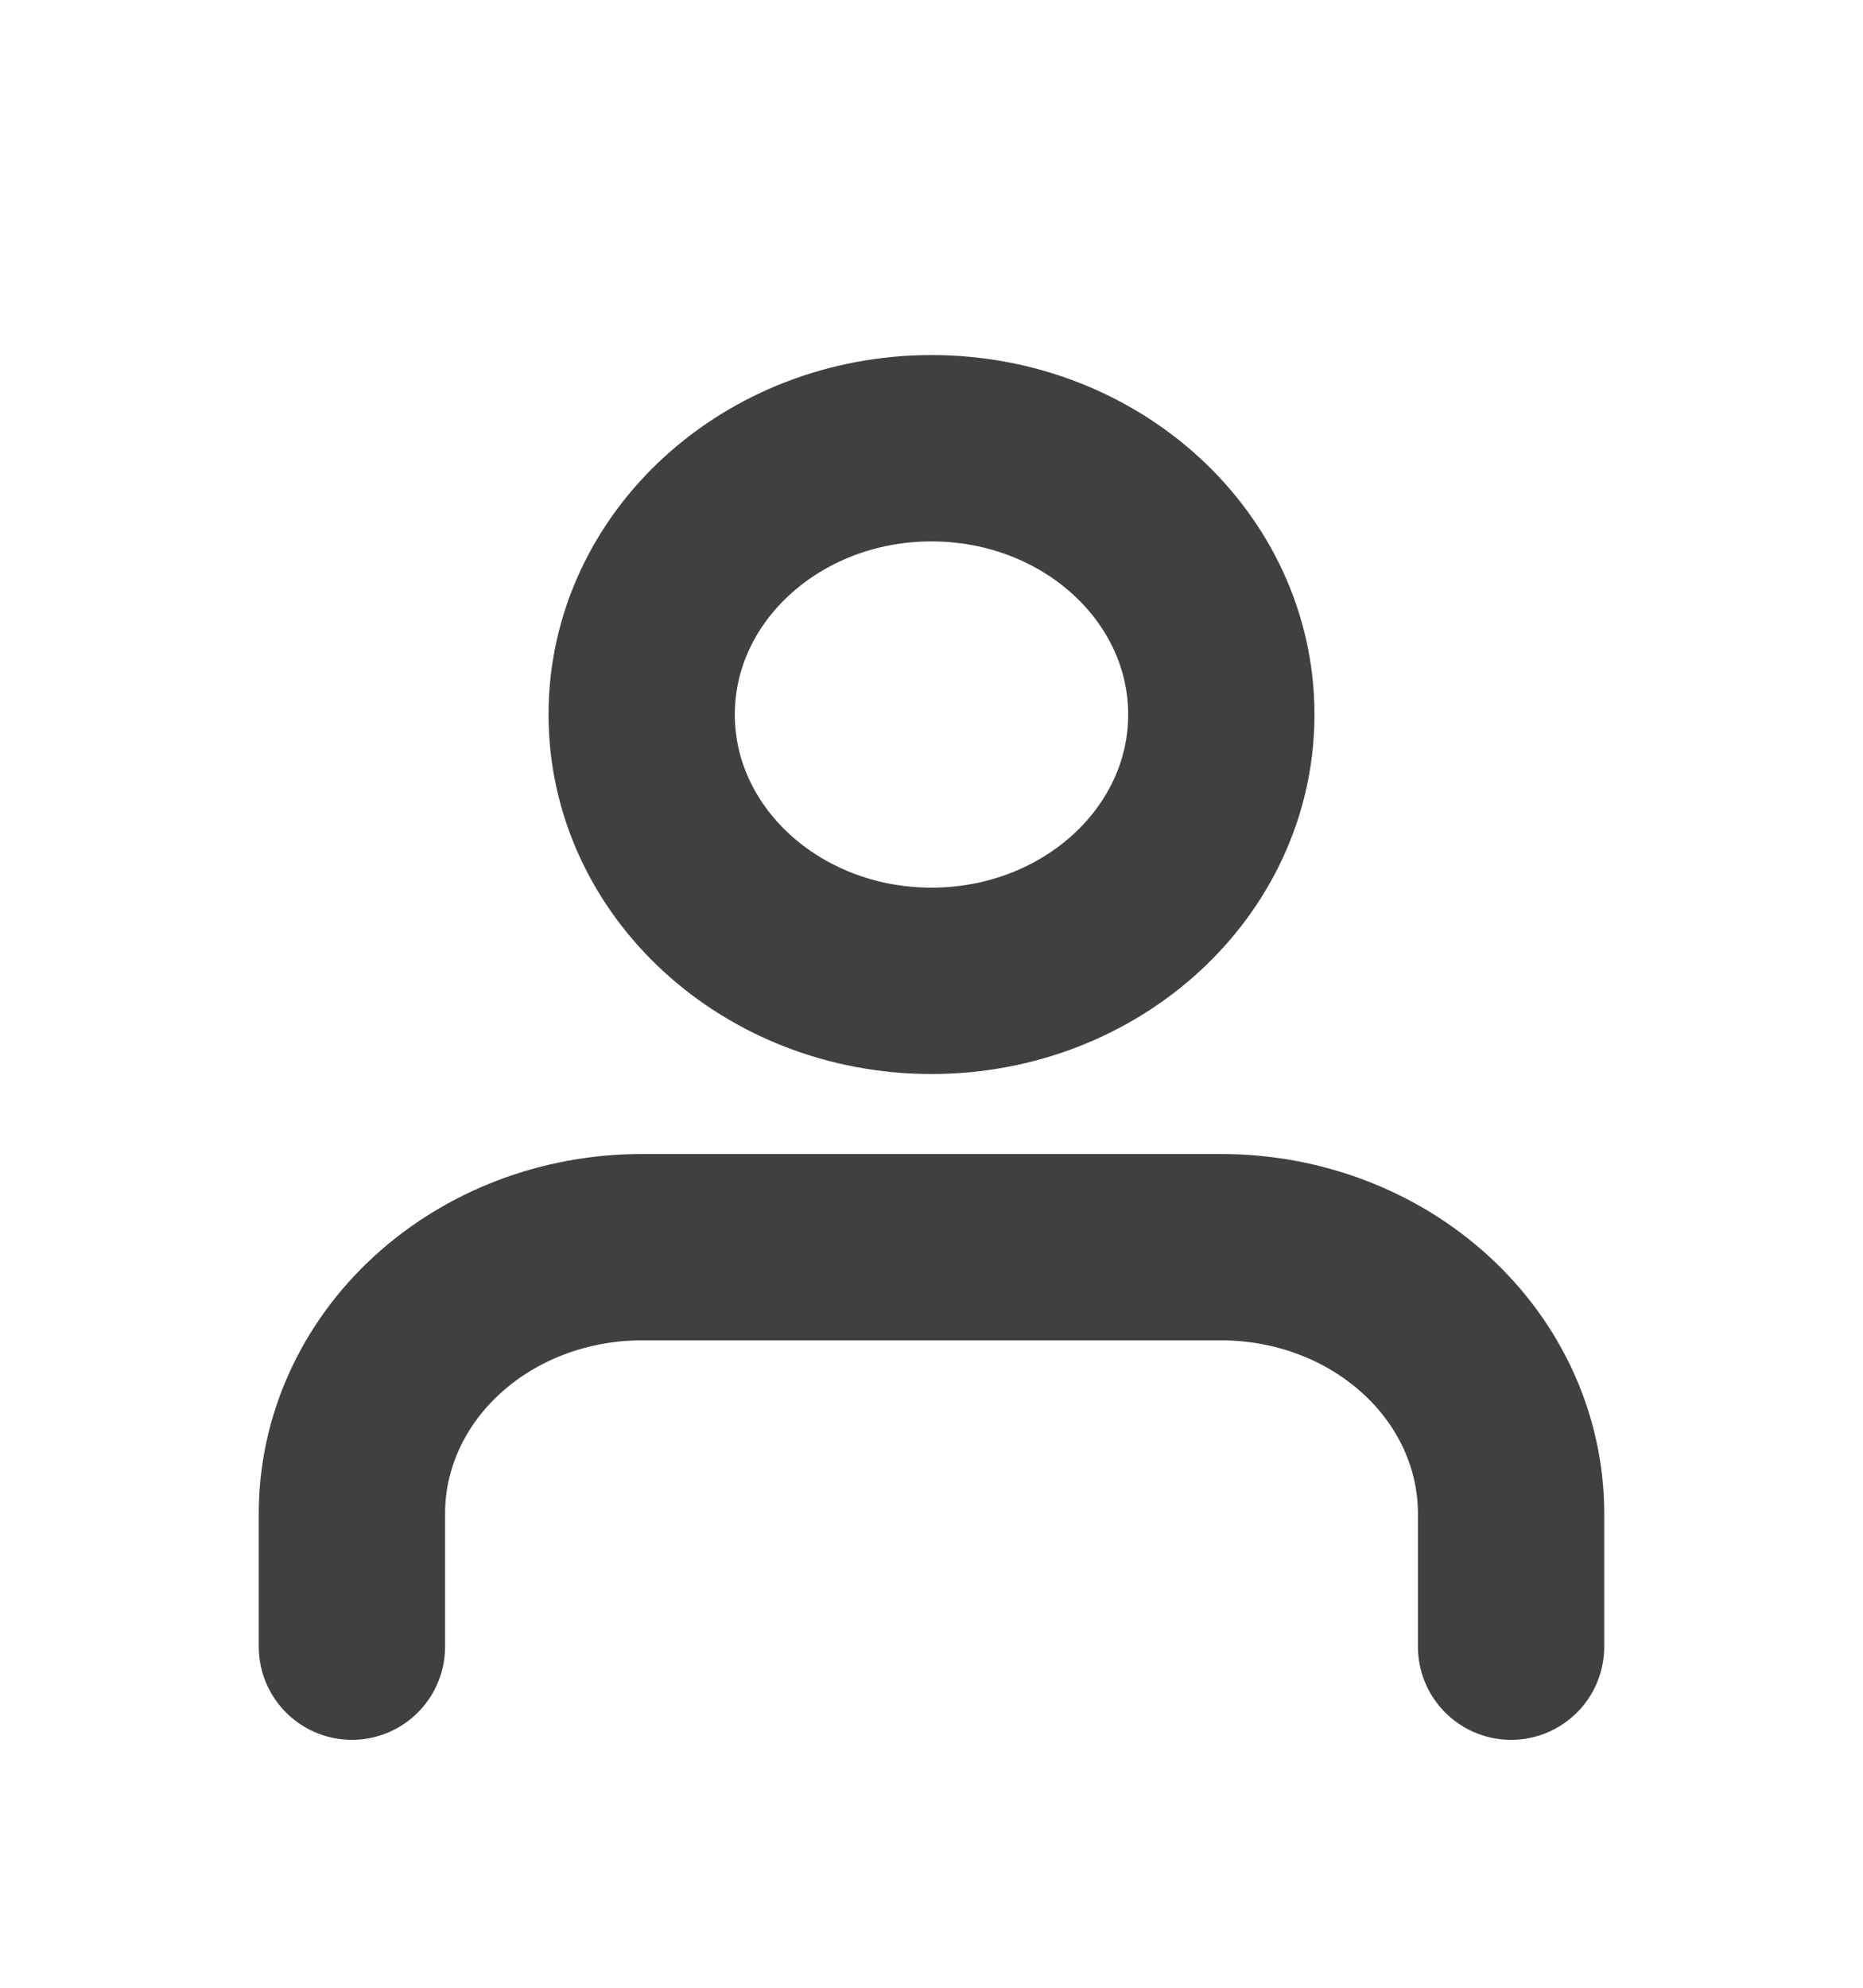 <svg width="30" height="32" viewBox="0 0 30 32" fill="none" xmlns="http://www.w3.org/2000/svg">
<g opacity="0.75" filter="url(#filter0_d_10_1506)">
<path d="M24.333 22.509V20.365C24.333 19.228 23.842 18.138 22.966 17.334C22.091 16.53 20.904 16.078 19.667 16.078H10.333C9.096 16.078 7.909 16.53 7.034 17.334C6.158 18.138 5.667 19.228 5.667 20.365V22.509M19.667 7.503C19.667 9.871 17.577 11.79 15 11.79C12.423 11.79 10.333 9.871 10.333 7.503C10.333 5.135 12.423 3.216 15 3.216C17.577 3.216 19.667 5.135 19.667 7.503Z" stroke="black" stroke-width="3" stroke-linecap="round" stroke-linejoin="round"/>
</g>
<defs>
<filter id="filter0_d_10_1506" x="-3" y="0" width="36" height="33.725" filterUnits="userSpaceOnUse" color-interpolation-filters="sRGB">
<feFlood flood-opacity="0" result="BackgroundImageFix"/>
<feColorMatrix in="SourceAlpha" type="matrix" values="0 0 0 0 0 0 0 0 0 0 0 0 0 0 0 0 0 0 127 0" result="hardAlpha"/>
<feOffset dy="4"/>
<feGaussianBlur stdDeviation="2"/>
<feComposite in2="hardAlpha" operator="out"/>
<feColorMatrix type="matrix" values="0 0 0 0 0 0 0 0 0 0 0 0 0 0 0 0 0 0 0.25 0"/>
<feBlend mode="normal" in2="BackgroundImageFix" result="effect1_dropShadow_10_1506"/>
<feBlend mode="normal" in="SourceGraphic" in2="effect1_dropShadow_10_1506" result="shape"/>
</filter>
</defs>
</svg>
